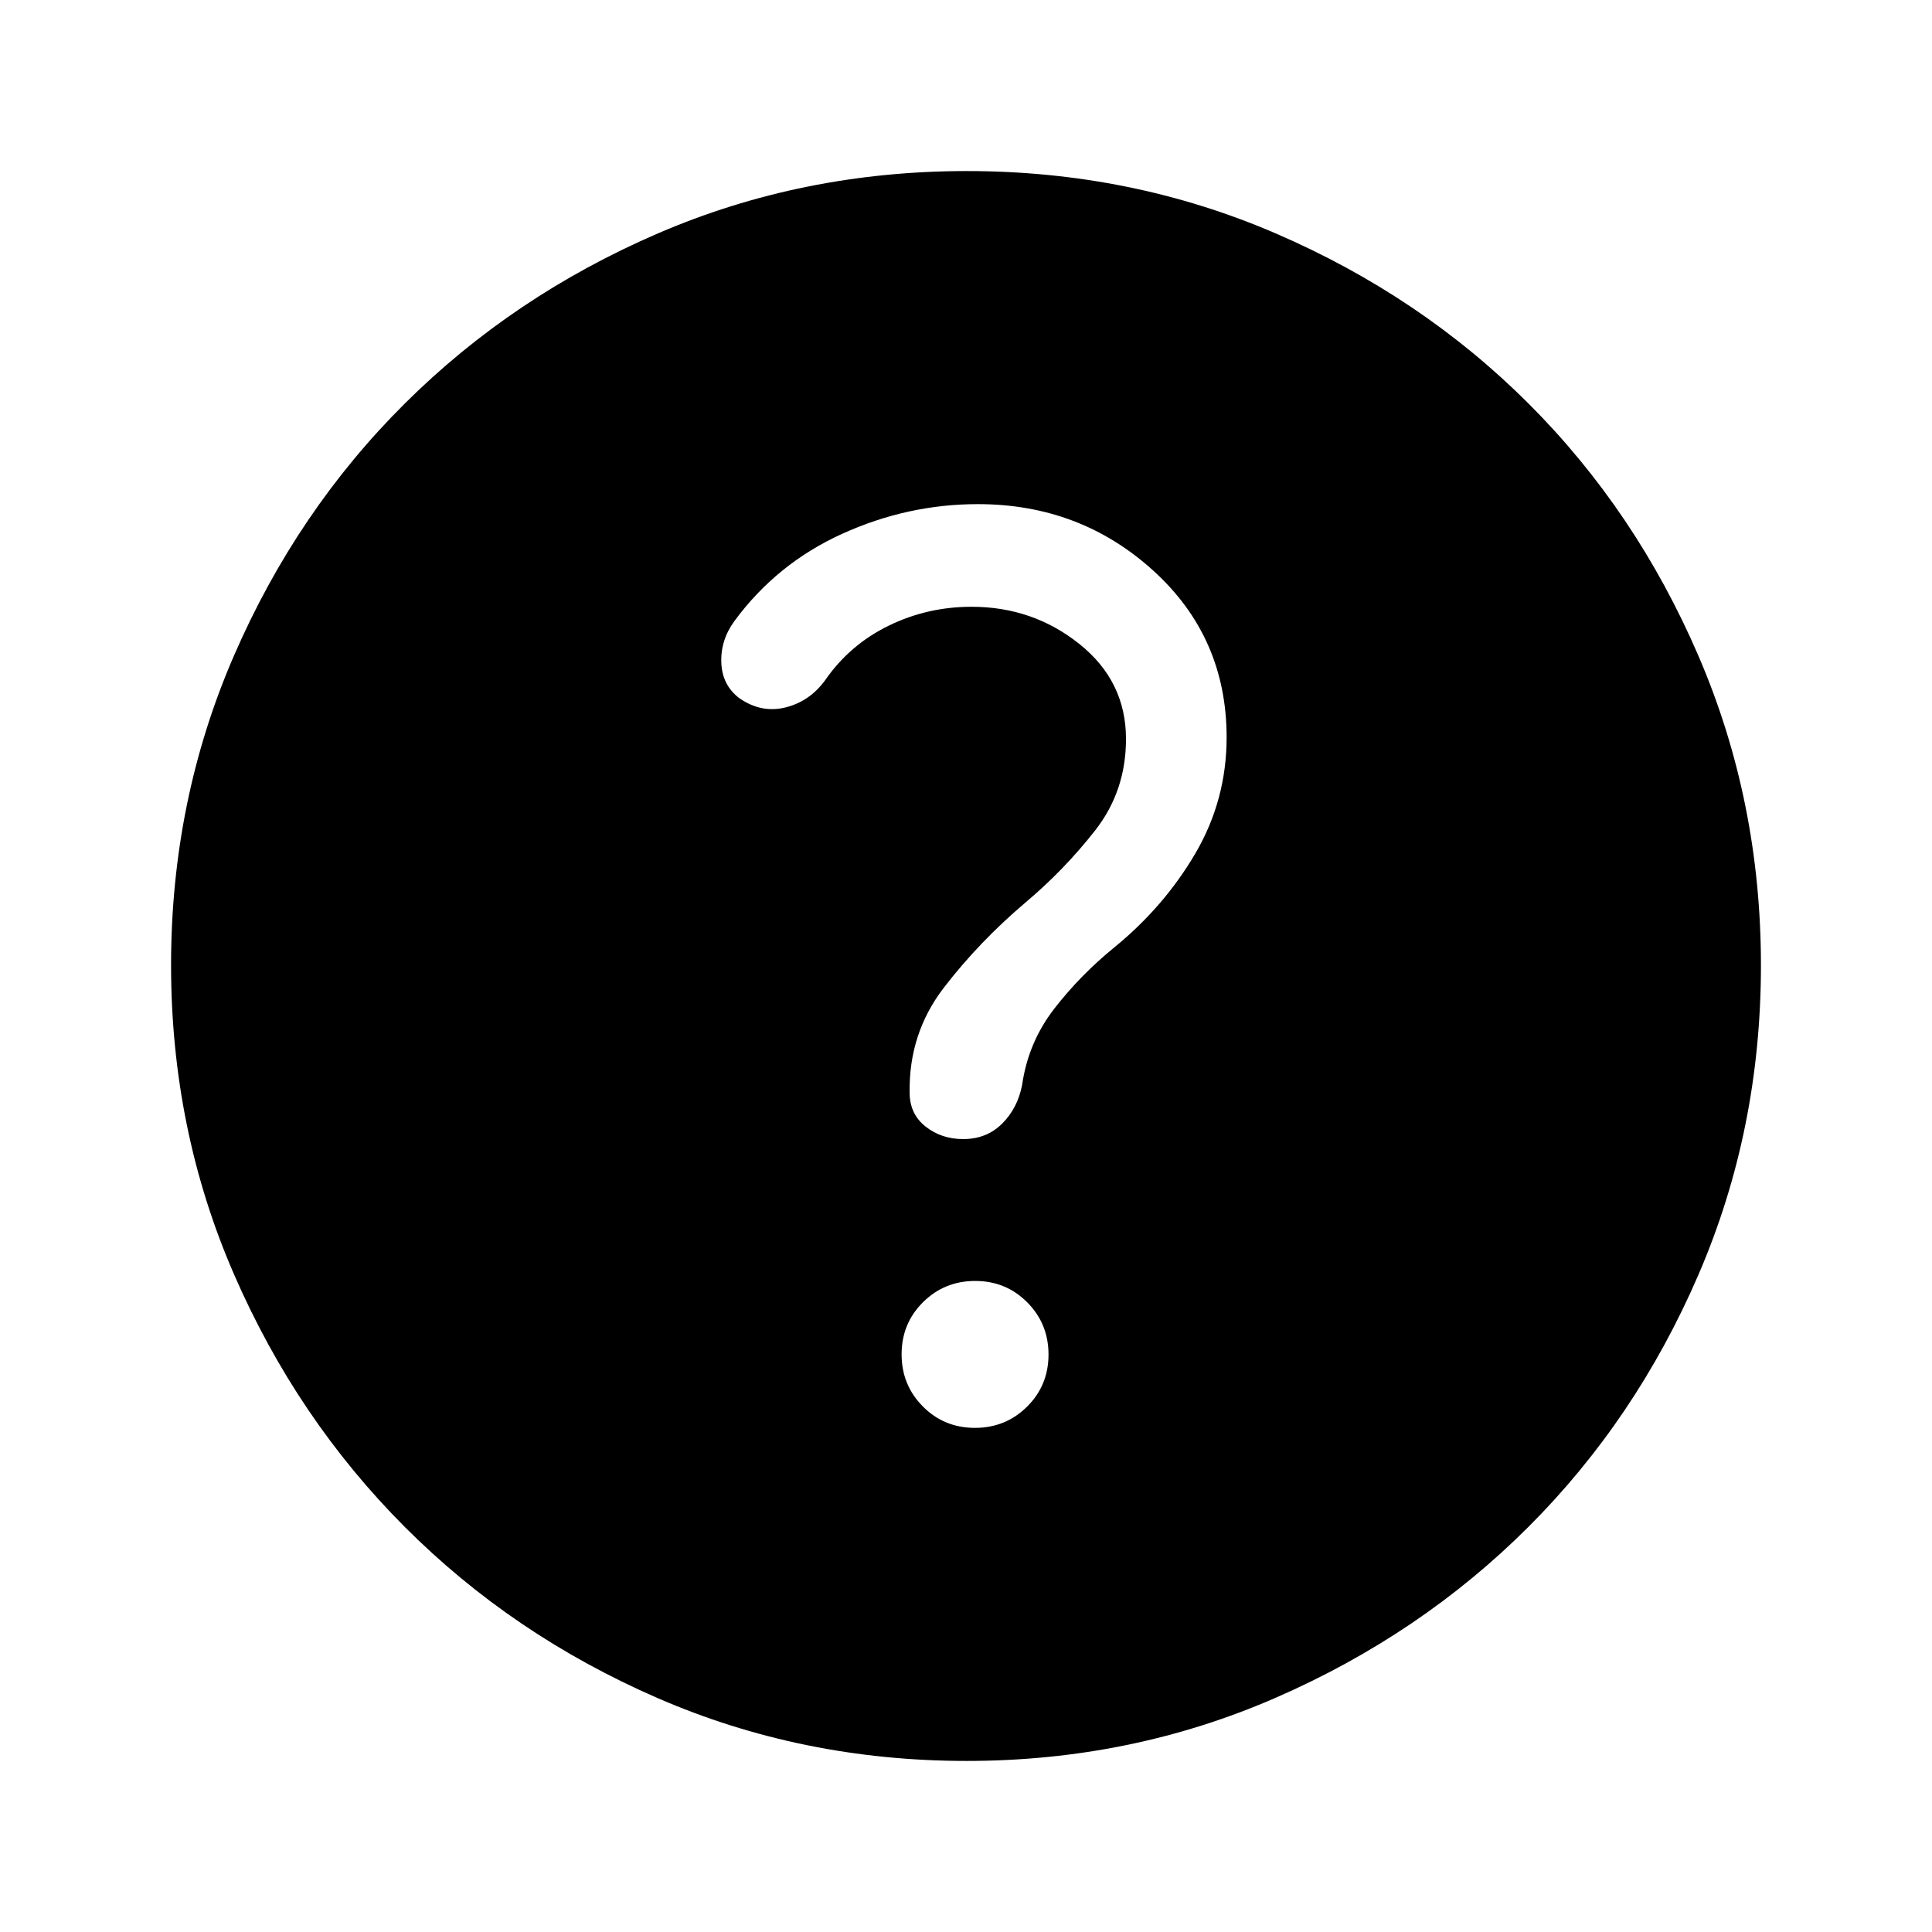 <svg xmlns="http://www.w3.org/2000/svg" height="48" viewBox="0 -960 960 960" width="48"><path d="M484.44-250.5q15.3 0 25.93-10.57Q521-271.63 521-286.94q0-15.3-10.57-25.93-10.56-10.63-25.87-10.63-15.3 0-25.93 10.57Q448-302.37 448-287.06q0 15.3 10.57 25.93 10.56 10.63 25.87 10.63ZM480.33-85q-81.7 0-153.63-31.26-71.92-31.27-125.56-85-53.64-53.74-84.89-125.6Q85-398.73 85-480.44q0-81.79 31.26-153.78 31.27-72 85-125.39Q255-813 326.86-844q71.87-31 153.58-31 81.79 0 153.79 31.13 72.01 31.13 125.39 84.5Q813-706 844-633.98q31 72.03 31 153.65 0 81.7-31.01 153.63-31.02 71.92-84.5 125.38-53.49 53.45-125.51 84.89Q561.95-85 480.33-85Zm2.44-573.5q30.43 0 53.58 18.5t23.15 47.2q0 25.91-15.4 45.53-15.4 19.63-34.6 35.77-23 19.5-40.5 42.27-17.5 22.76-17 52.15 0 10.58 7.88 16.83 7.87 6.25 18.74 6.25 11.64 0 19.36-7.7 7.71-7.69 9.91-19.24 3.05-21.17 15.99-37.87 12.94-16.69 29.85-30.47Q578.5-509.5 594-536q15.5-26.5 15.5-57.61 0-49.73-36.4-82.81-36.4-33.08-87.18-33.08-34.97 0-67.45 14.75Q386-680 365-651.5q-7 9.5-6.58 20.76.42 11.25 9.05 17.74 10.91 7.5 22.9 4.5 11.98-3 19.63-13.5 12.25-17.66 31.54-27.08 19.28-9.42 41.23-9.42Z"/></svg>